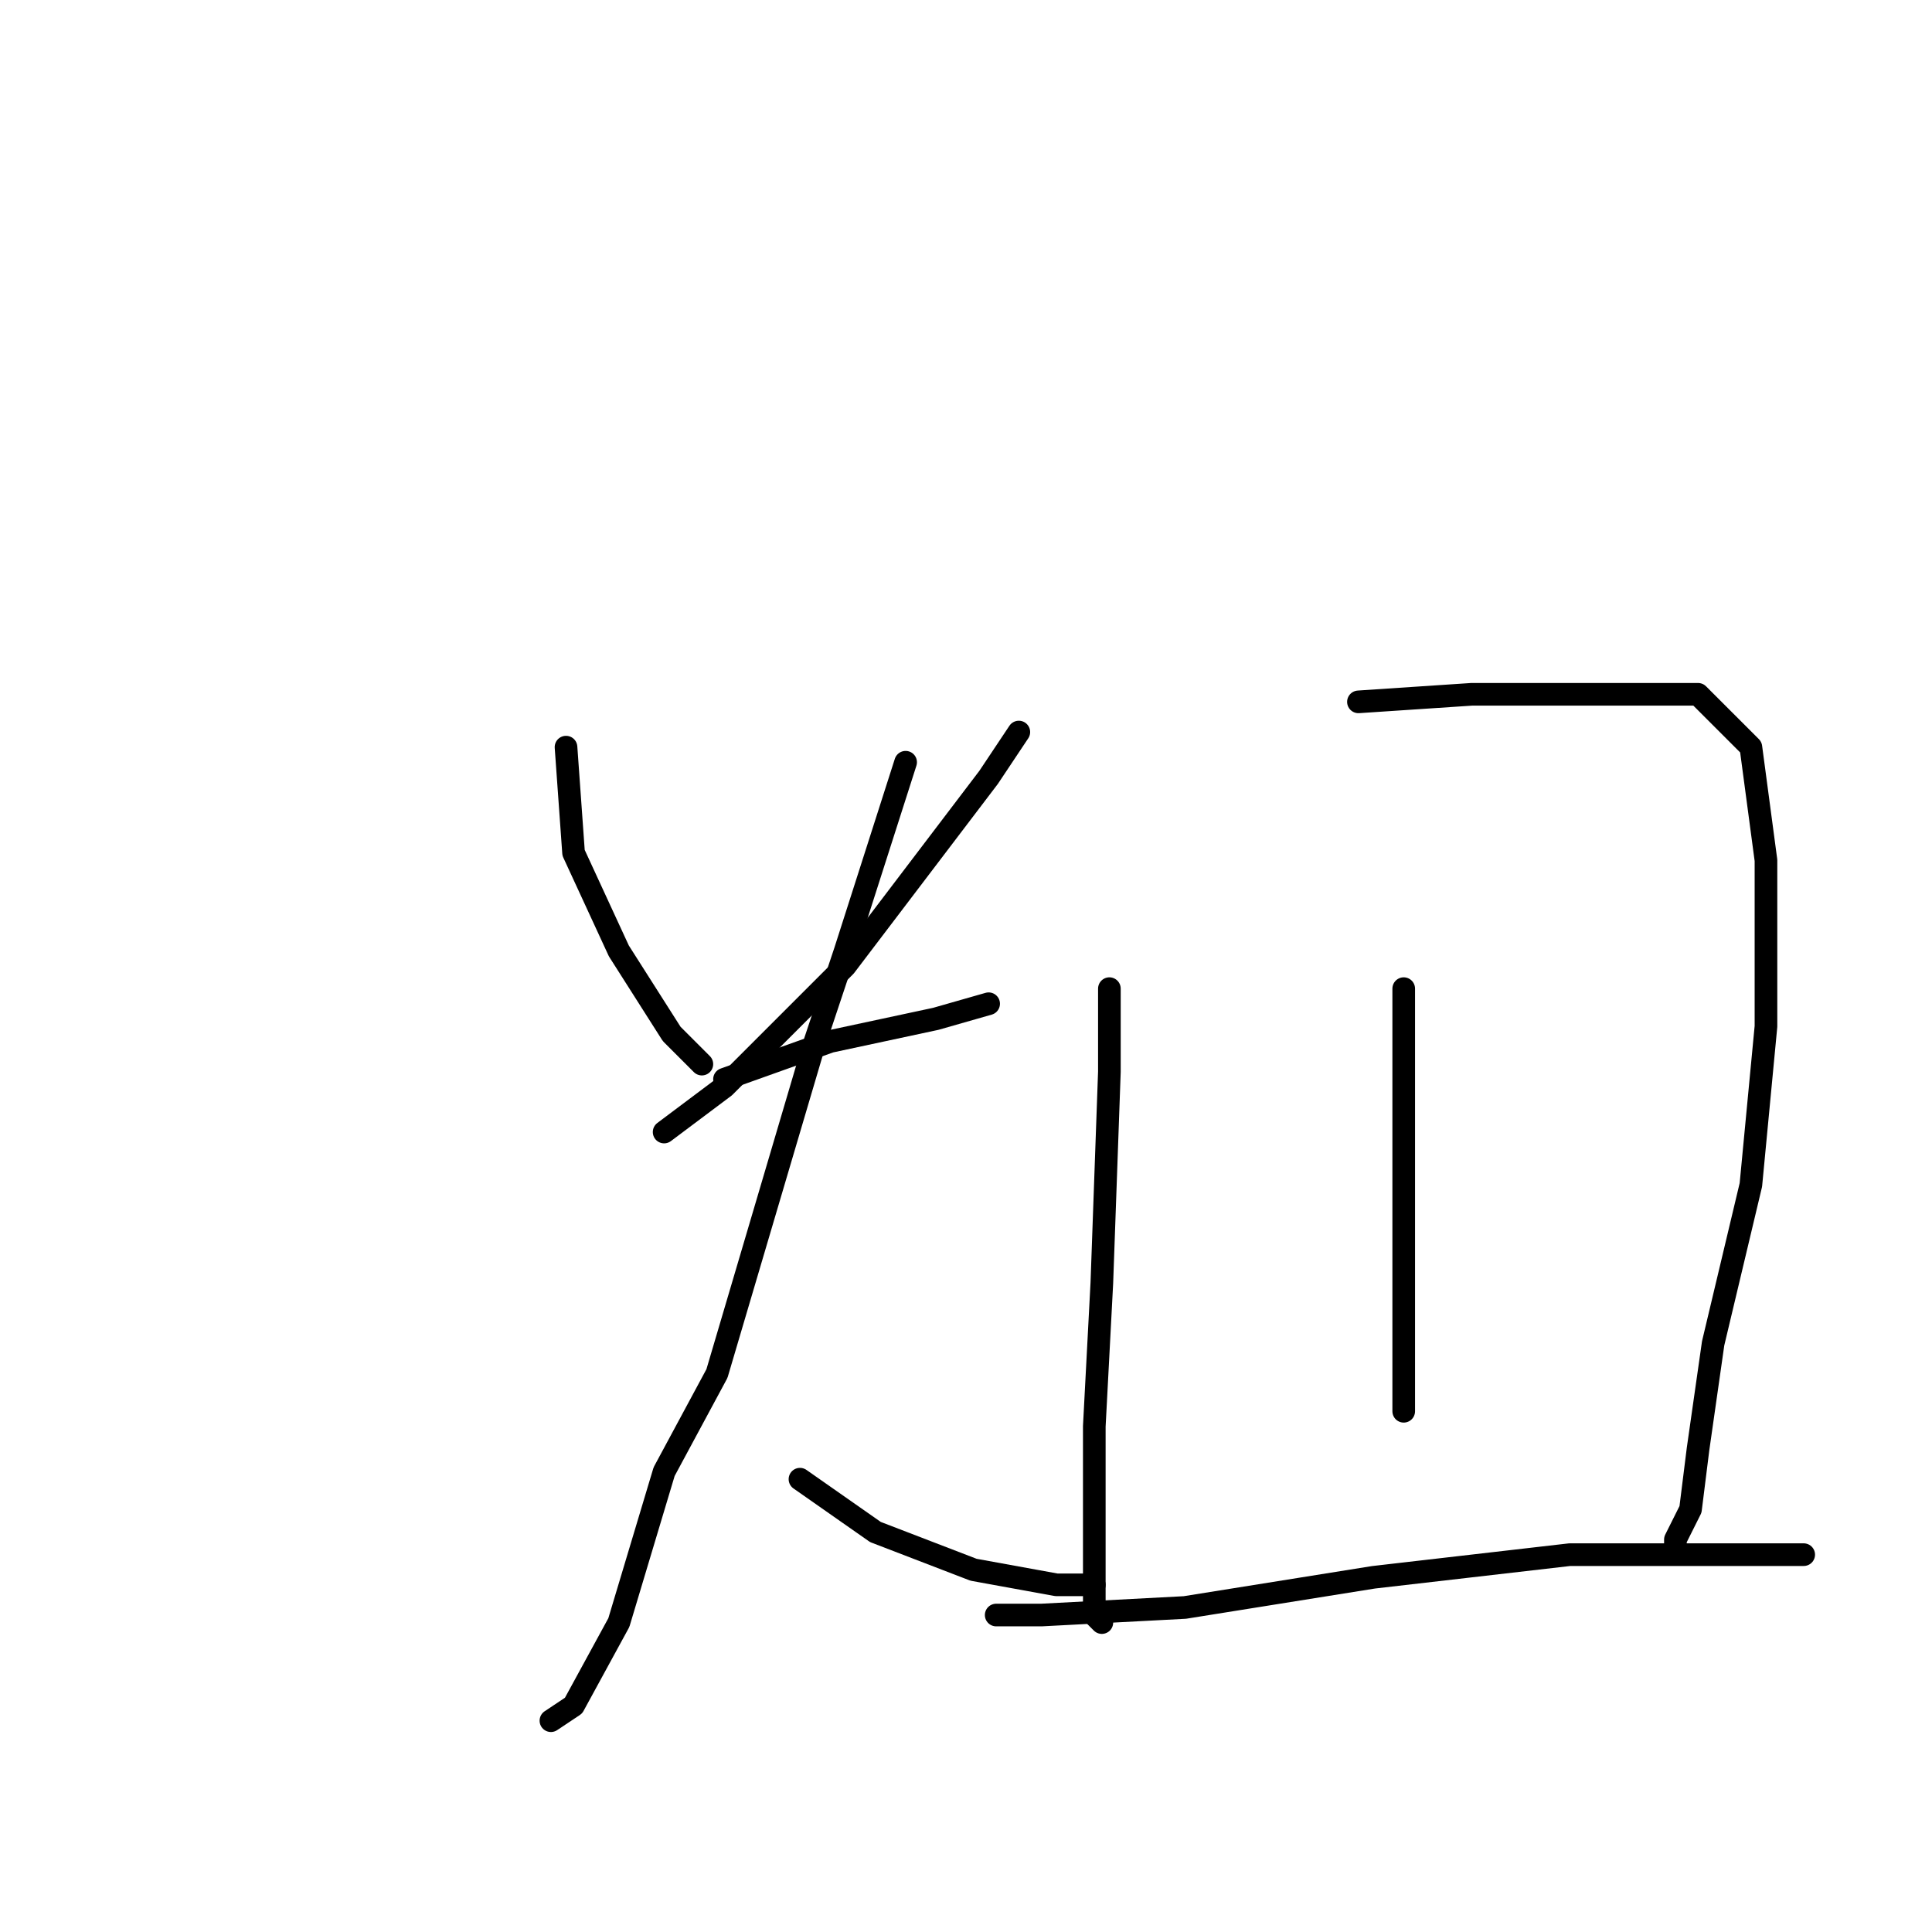 <?xml version="1.0" standalone="no"?>
    <svg width="256" height="256" xmlns="http://www.w3.org/2000/svg" version="1.1">
    <polyline stroke="black" stroke-width="3" stroke-linecap="round" fill="transparent" stroke-linejoin="round" points="75 99 76 113 82 126 89 137 93 141 93 141 " />
        <polyline stroke="black" stroke-width="3" stroke-linecap="round" fill="transparent" stroke-linejoin="round" points="135 97 131 103 112 128 96 144 88 150 88 150 " />
        <polyline stroke="black" stroke-width="3" stroke-linecap="round" fill="transparent" stroke-linejoin="round" points="96 143 110 138 124 135 131 133 131 133 " />
        <polyline stroke="black" stroke-width="3" stroke-linecap="round" fill="transparent" stroke-linejoin="round" points="120 101 112 126 108 138 95 182 88 195 82 215 76 226 73 228 73 228 " />
        <polyline stroke="black" stroke-width="3" stroke-linecap="round" fill="transparent" stroke-linejoin="round" points="106 196 116 203 129 208 140 210 145 210 145 210 " />
        <polyline stroke="black" stroke-width="3" stroke-linecap="round" fill="transparent" stroke-linejoin="round" points="147 131 147 142 146 170 145 189 145 196 145 203 145 211 145 214 146 215 146 215 " />
        <polyline stroke="black" stroke-width="3" stroke-linecap="round" fill="transparent" stroke-linejoin="round" points="180 93 195 92 213 92 225 92 232 99 234 114 234 136 232 157 227 178 225 192 224 200 222 204 222 205 222 205 " />
        <polyline stroke="black" stroke-width="3" stroke-linecap="round" fill="transparent" stroke-linejoin="round" points="186 131 186 145 186 162 186 180 186 187 186 187 " />
        <polyline stroke="black" stroke-width="3" stroke-linecap="round" fill="transparent" stroke-linejoin="round" points="132 214 138 214 157 213 182 209 208 206 229 206 239 206 239 206 " />
        </svg>